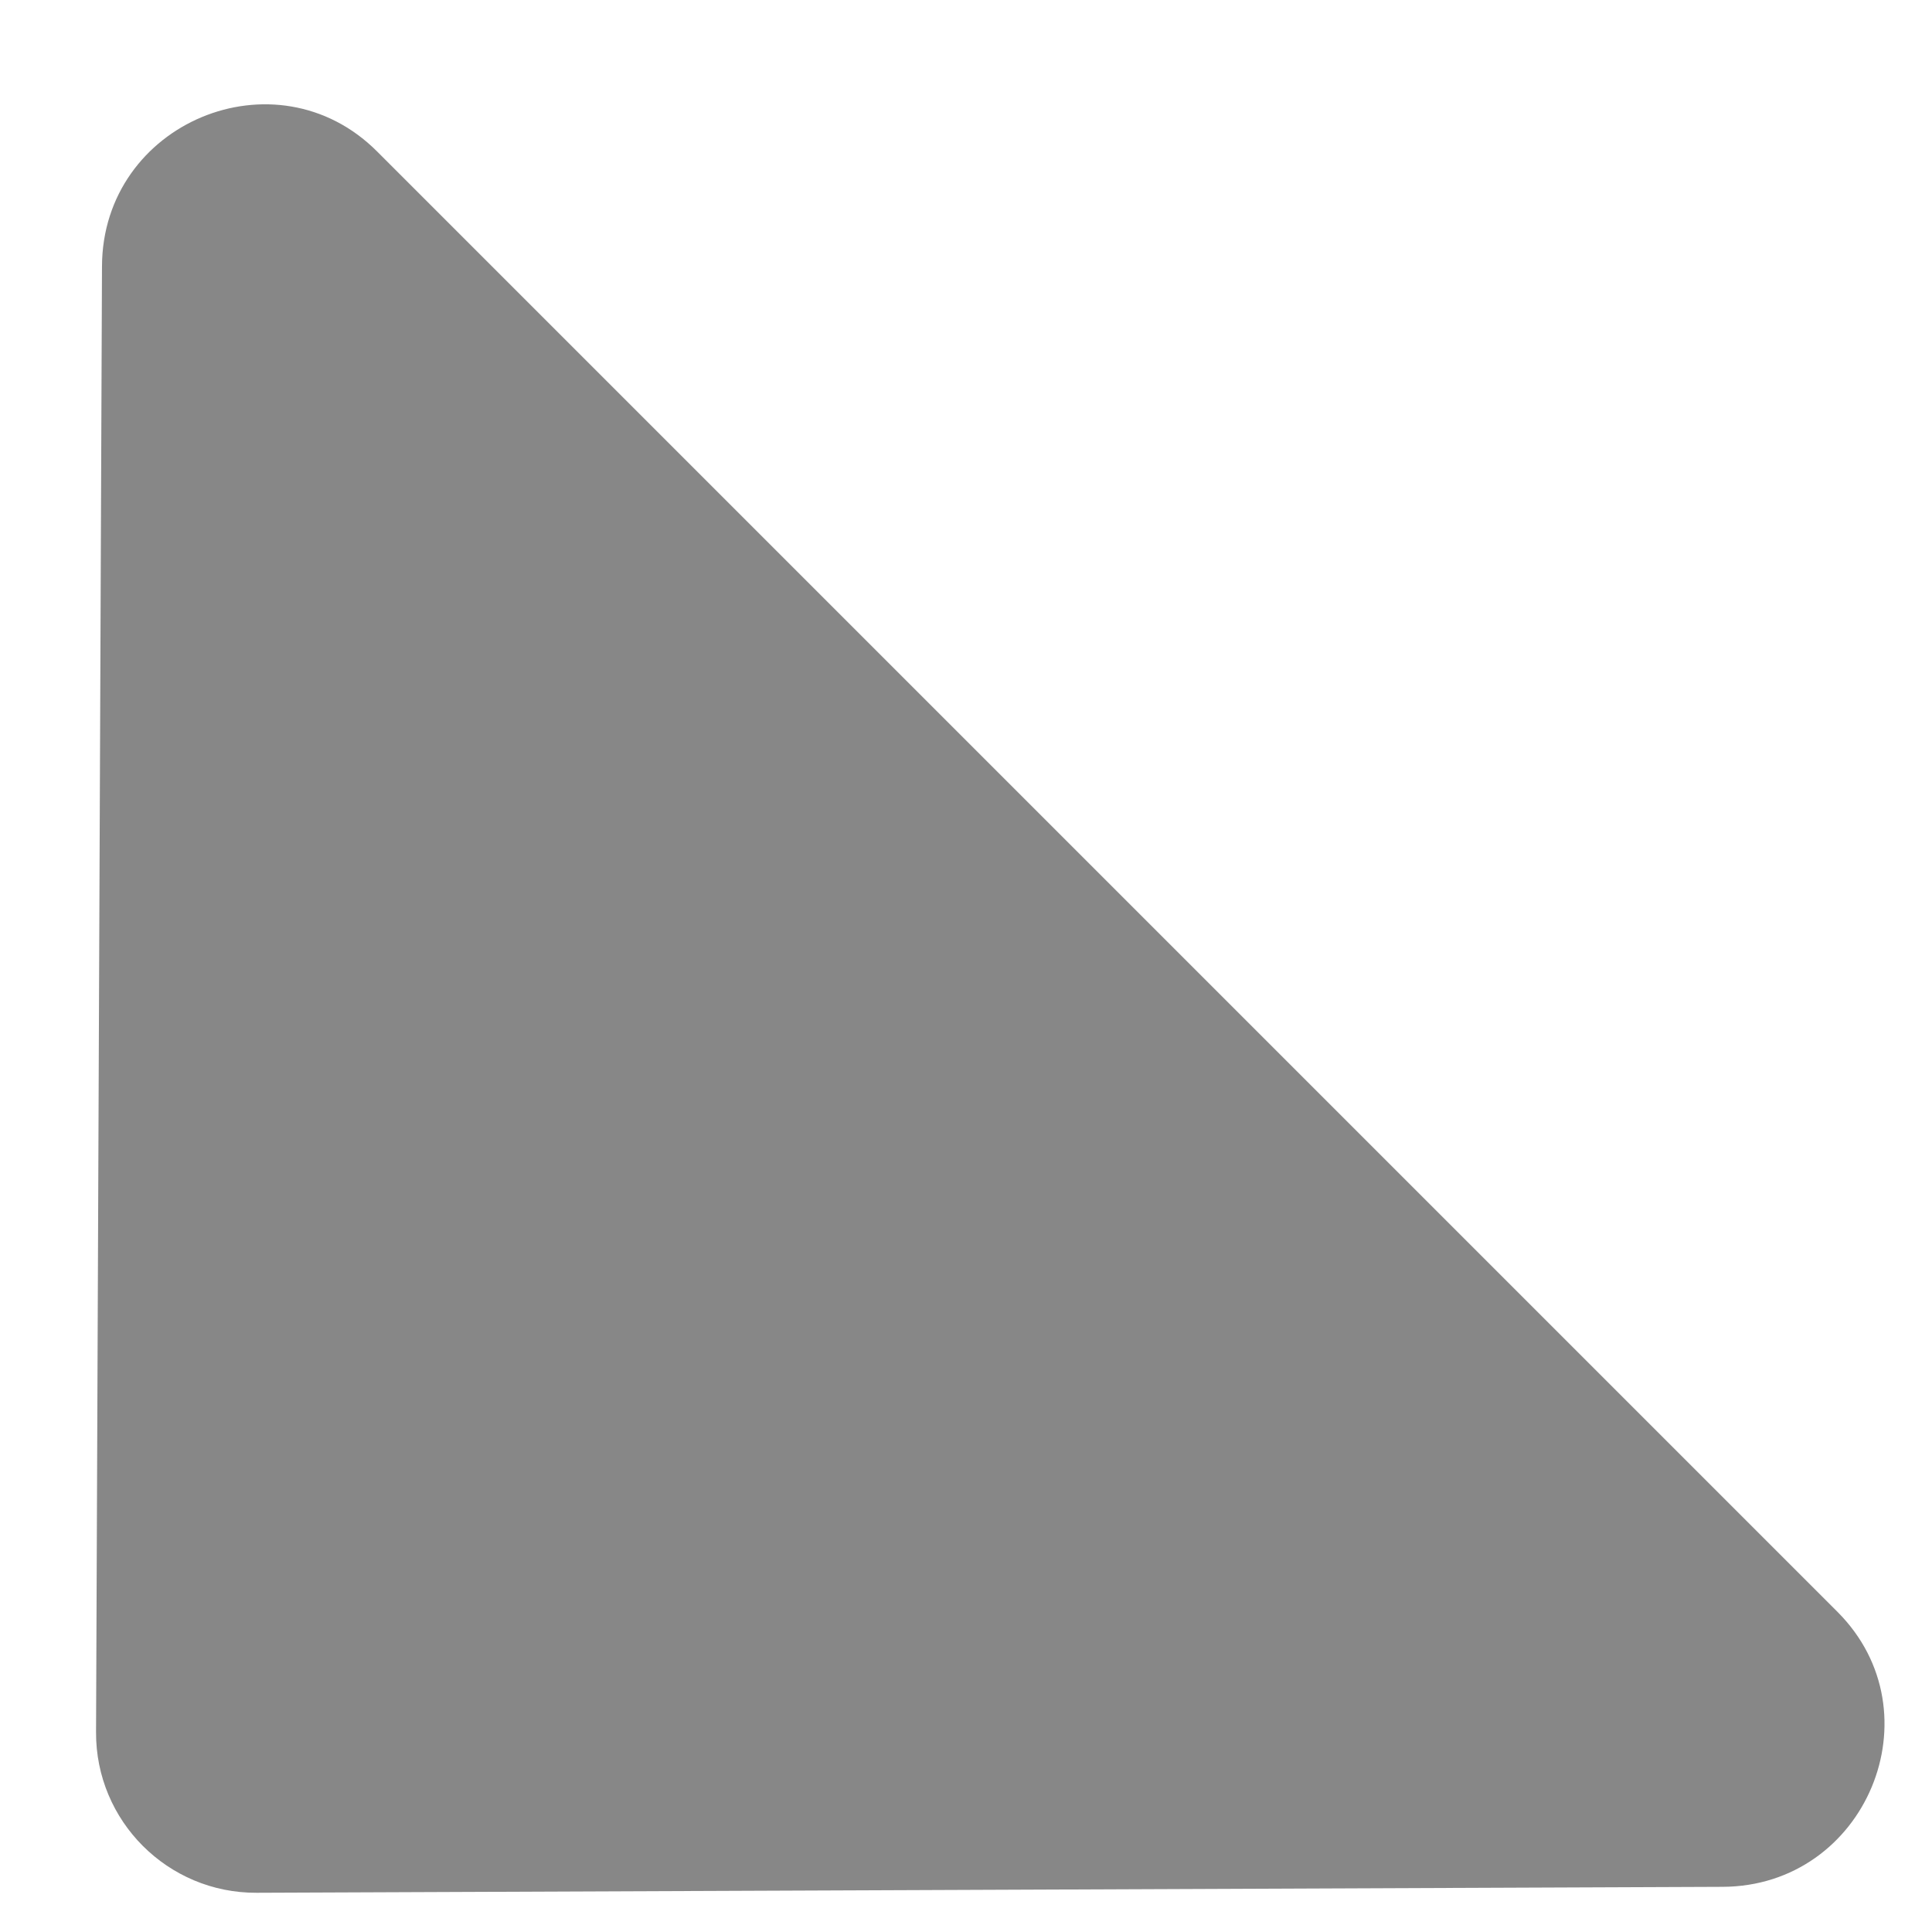 <?xml version="1.0" encoding="UTF-8"?>
<svg width="17px" height="17px" viewBox="0 0 17 17" version="1.1" xmlns="http://www.w3.org/2000/svg" xmlns:xlink="http://www.w3.org/1999/xlink">
    <!-- Generator: Sketch 57.1 (83088) - https://sketch.com -->
    <title>pan_sw</title>
    <desc>Created with Sketch.</desc>
    <g id="Icons" stroke="none" stroke-width="1" fill="none" fill-rule="evenodd">
        <g id="pan_sw" transform="translate(5.5, 12) rotate(45) translate(-5.5, -12) translate(-5, 6)" fill="#878787" fill-rule="nonzero">
            <path d="M1.413,0 L19.587,0 C20.844,0 21.473,1.53 20.583,2.426 L11.499,11.584 C10.949,12.139 10.051,12.139 9.501,11.584 L0.417,2.426 C-0.473,1.53 0.156,0 1.413,0 Z" id="Path"></path>
        </g>
    </g>
</svg>